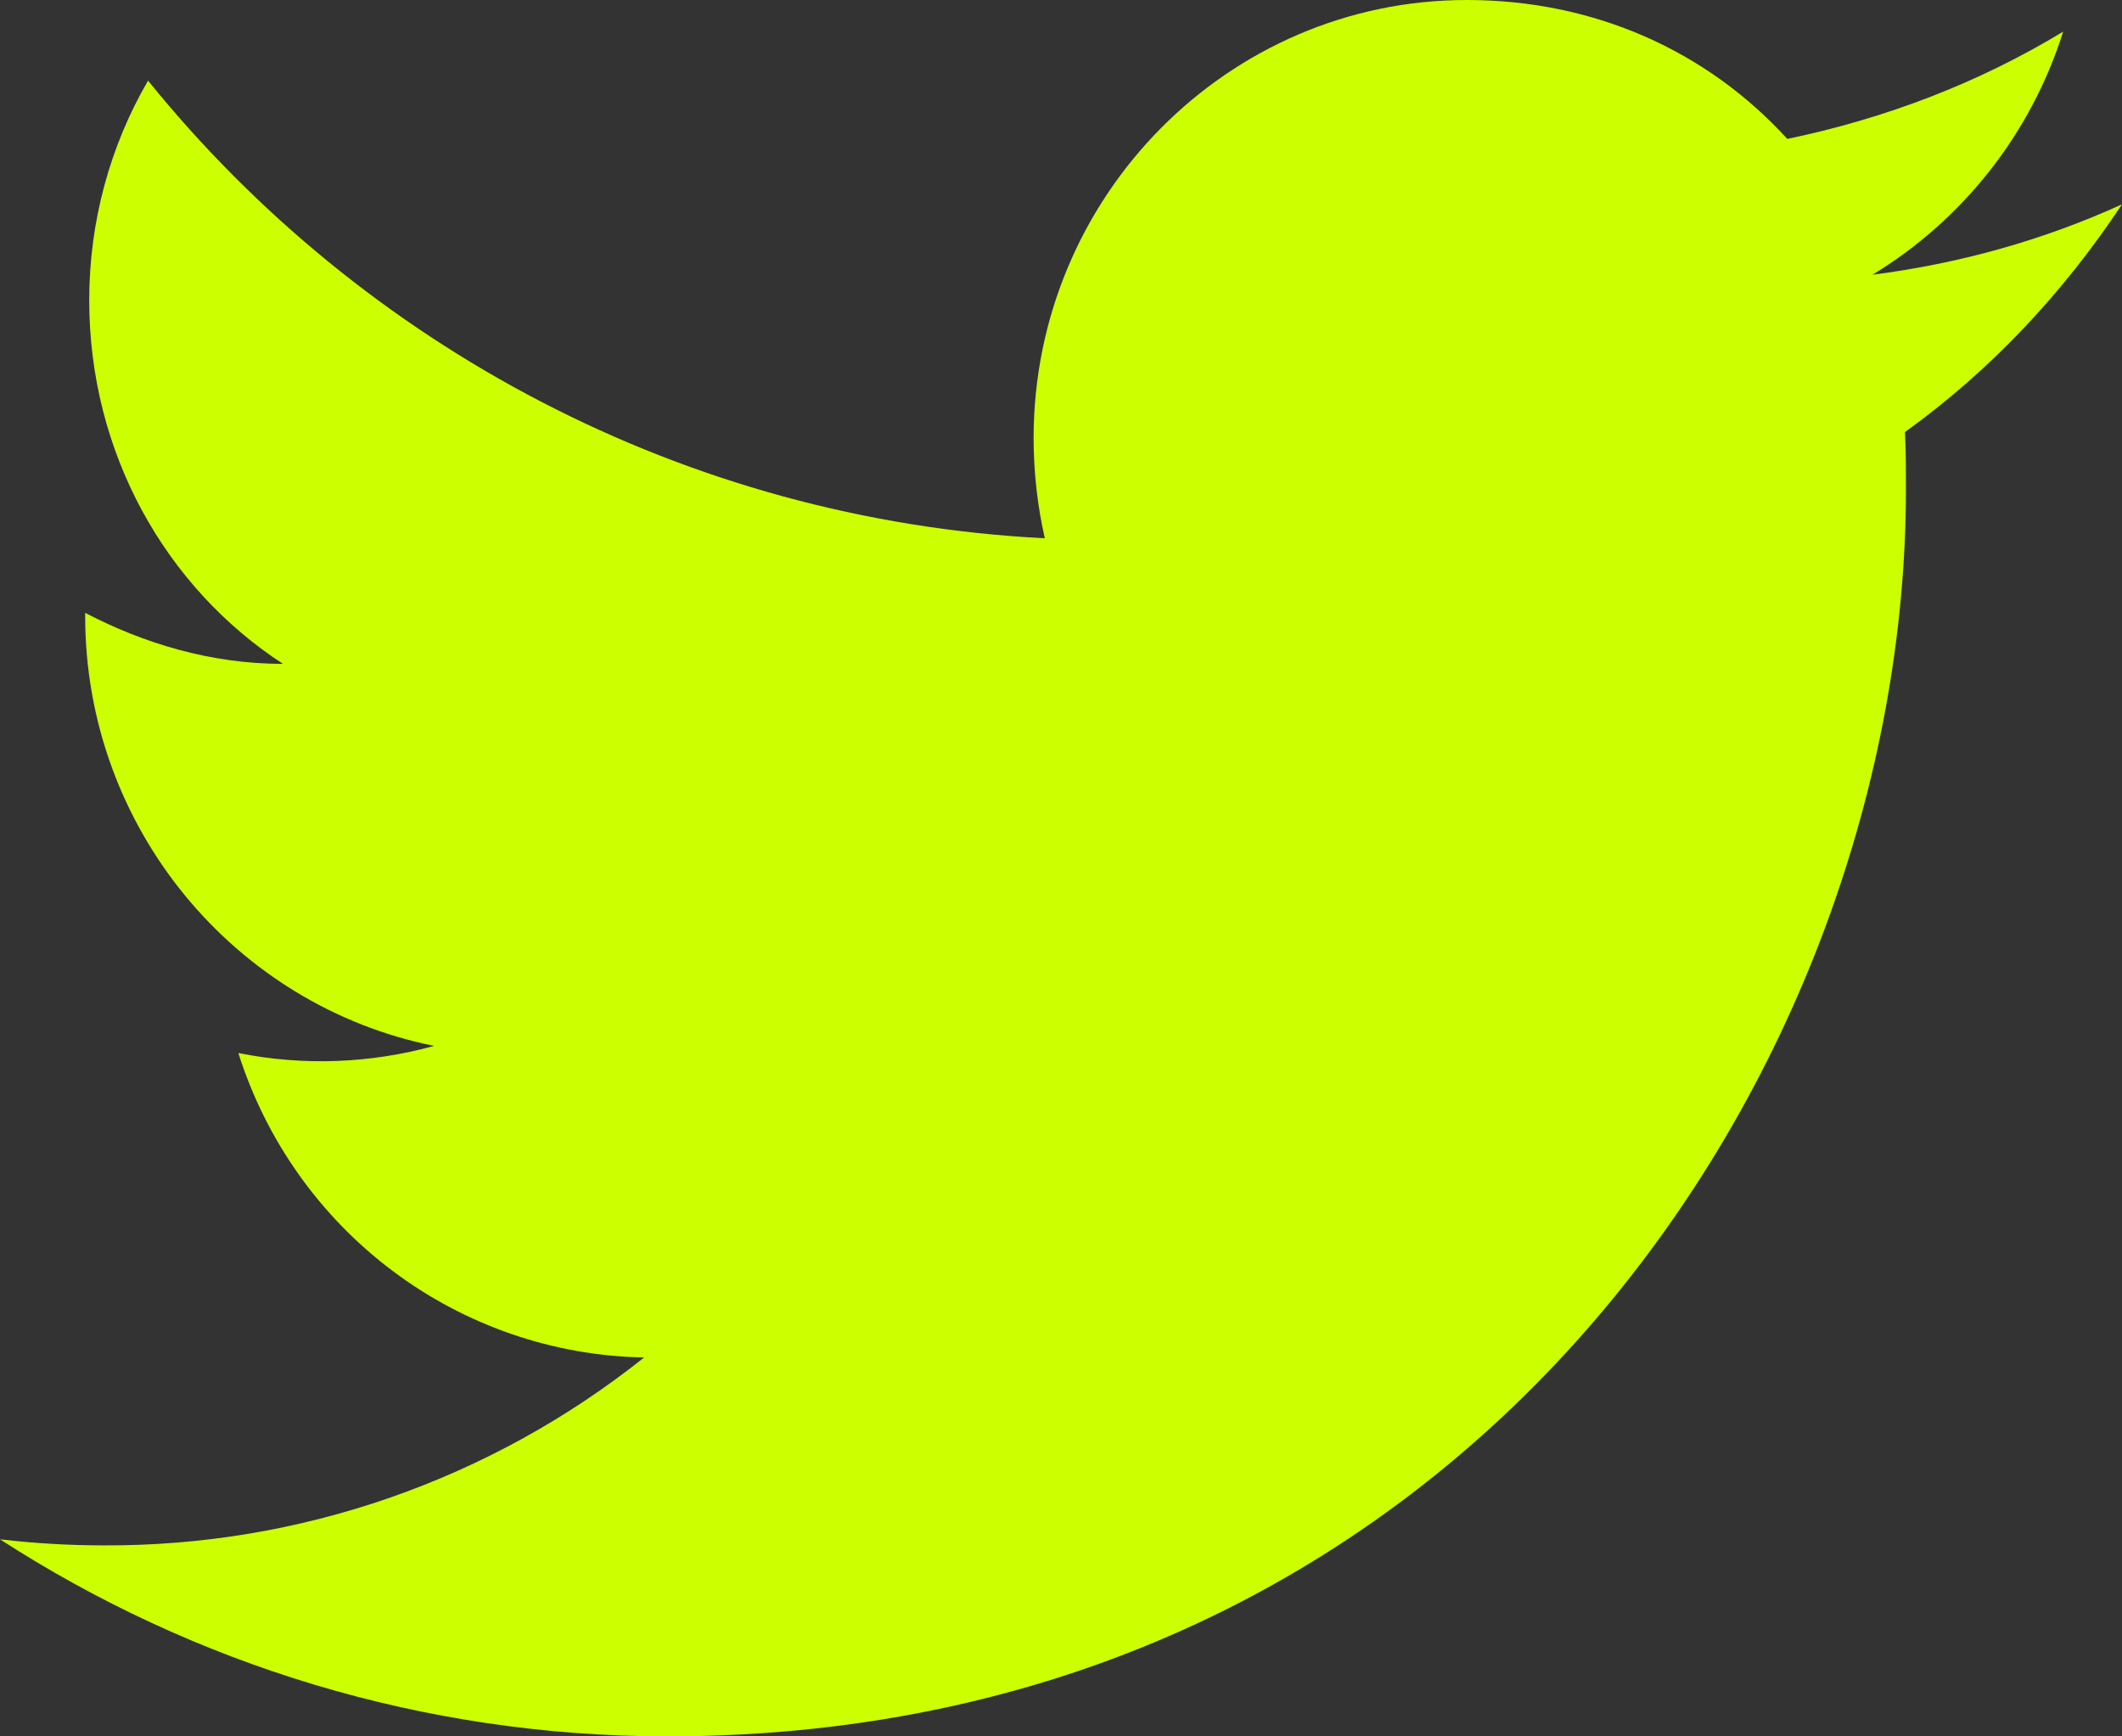 <svg width="22" height="18" viewBox="0 0 22 18" fill="none" xmlns="http://www.w3.org/2000/svg">
<rect x="0" y="0" width="22" height="18" fill="#333333" stroke="none"/>
<path d="M22 2.118C21.19 2.488 20.317 2.732 19.413 2.848C20.338 2.287 21.053 1.398 21.39 0.328C20.517 0.858 19.55 1.228 18.53 1.44C17.699 0.529 16.532 0 15.207 0C12.735 0 10.716 2.033 10.716 4.542C10.716 4.902 10.758 5.252 10.832 5.58C7.088 5.389 3.754 3.579 1.535 0.836C1.146 1.504 0.925 2.287 0.925 3.113C0.925 4.691 1.714 6.088 2.934 6.882C2.187 6.882 1.493 6.671 0.883 6.353V6.385C0.883 8.587 2.44 10.429 4.501 10.842C3.839 11.025 3.144 11.051 2.471 10.916C2.757 11.819 3.316 12.609 4.071 13.175C4.825 13.741 5.737 14.055 6.678 14.072C5.083 15.343 3.107 16.03 1.073 16.02C0.715 16.02 0.358 15.999 0 15.957C1.998 17.248 4.375 18 6.92 18C15.207 18 19.76 11.075 19.76 5.072C19.76 4.871 19.76 4.68 19.75 4.479C20.633 3.844 21.39 3.039 22 2.118Z" fill="#CCFF00"/>
</svg>

